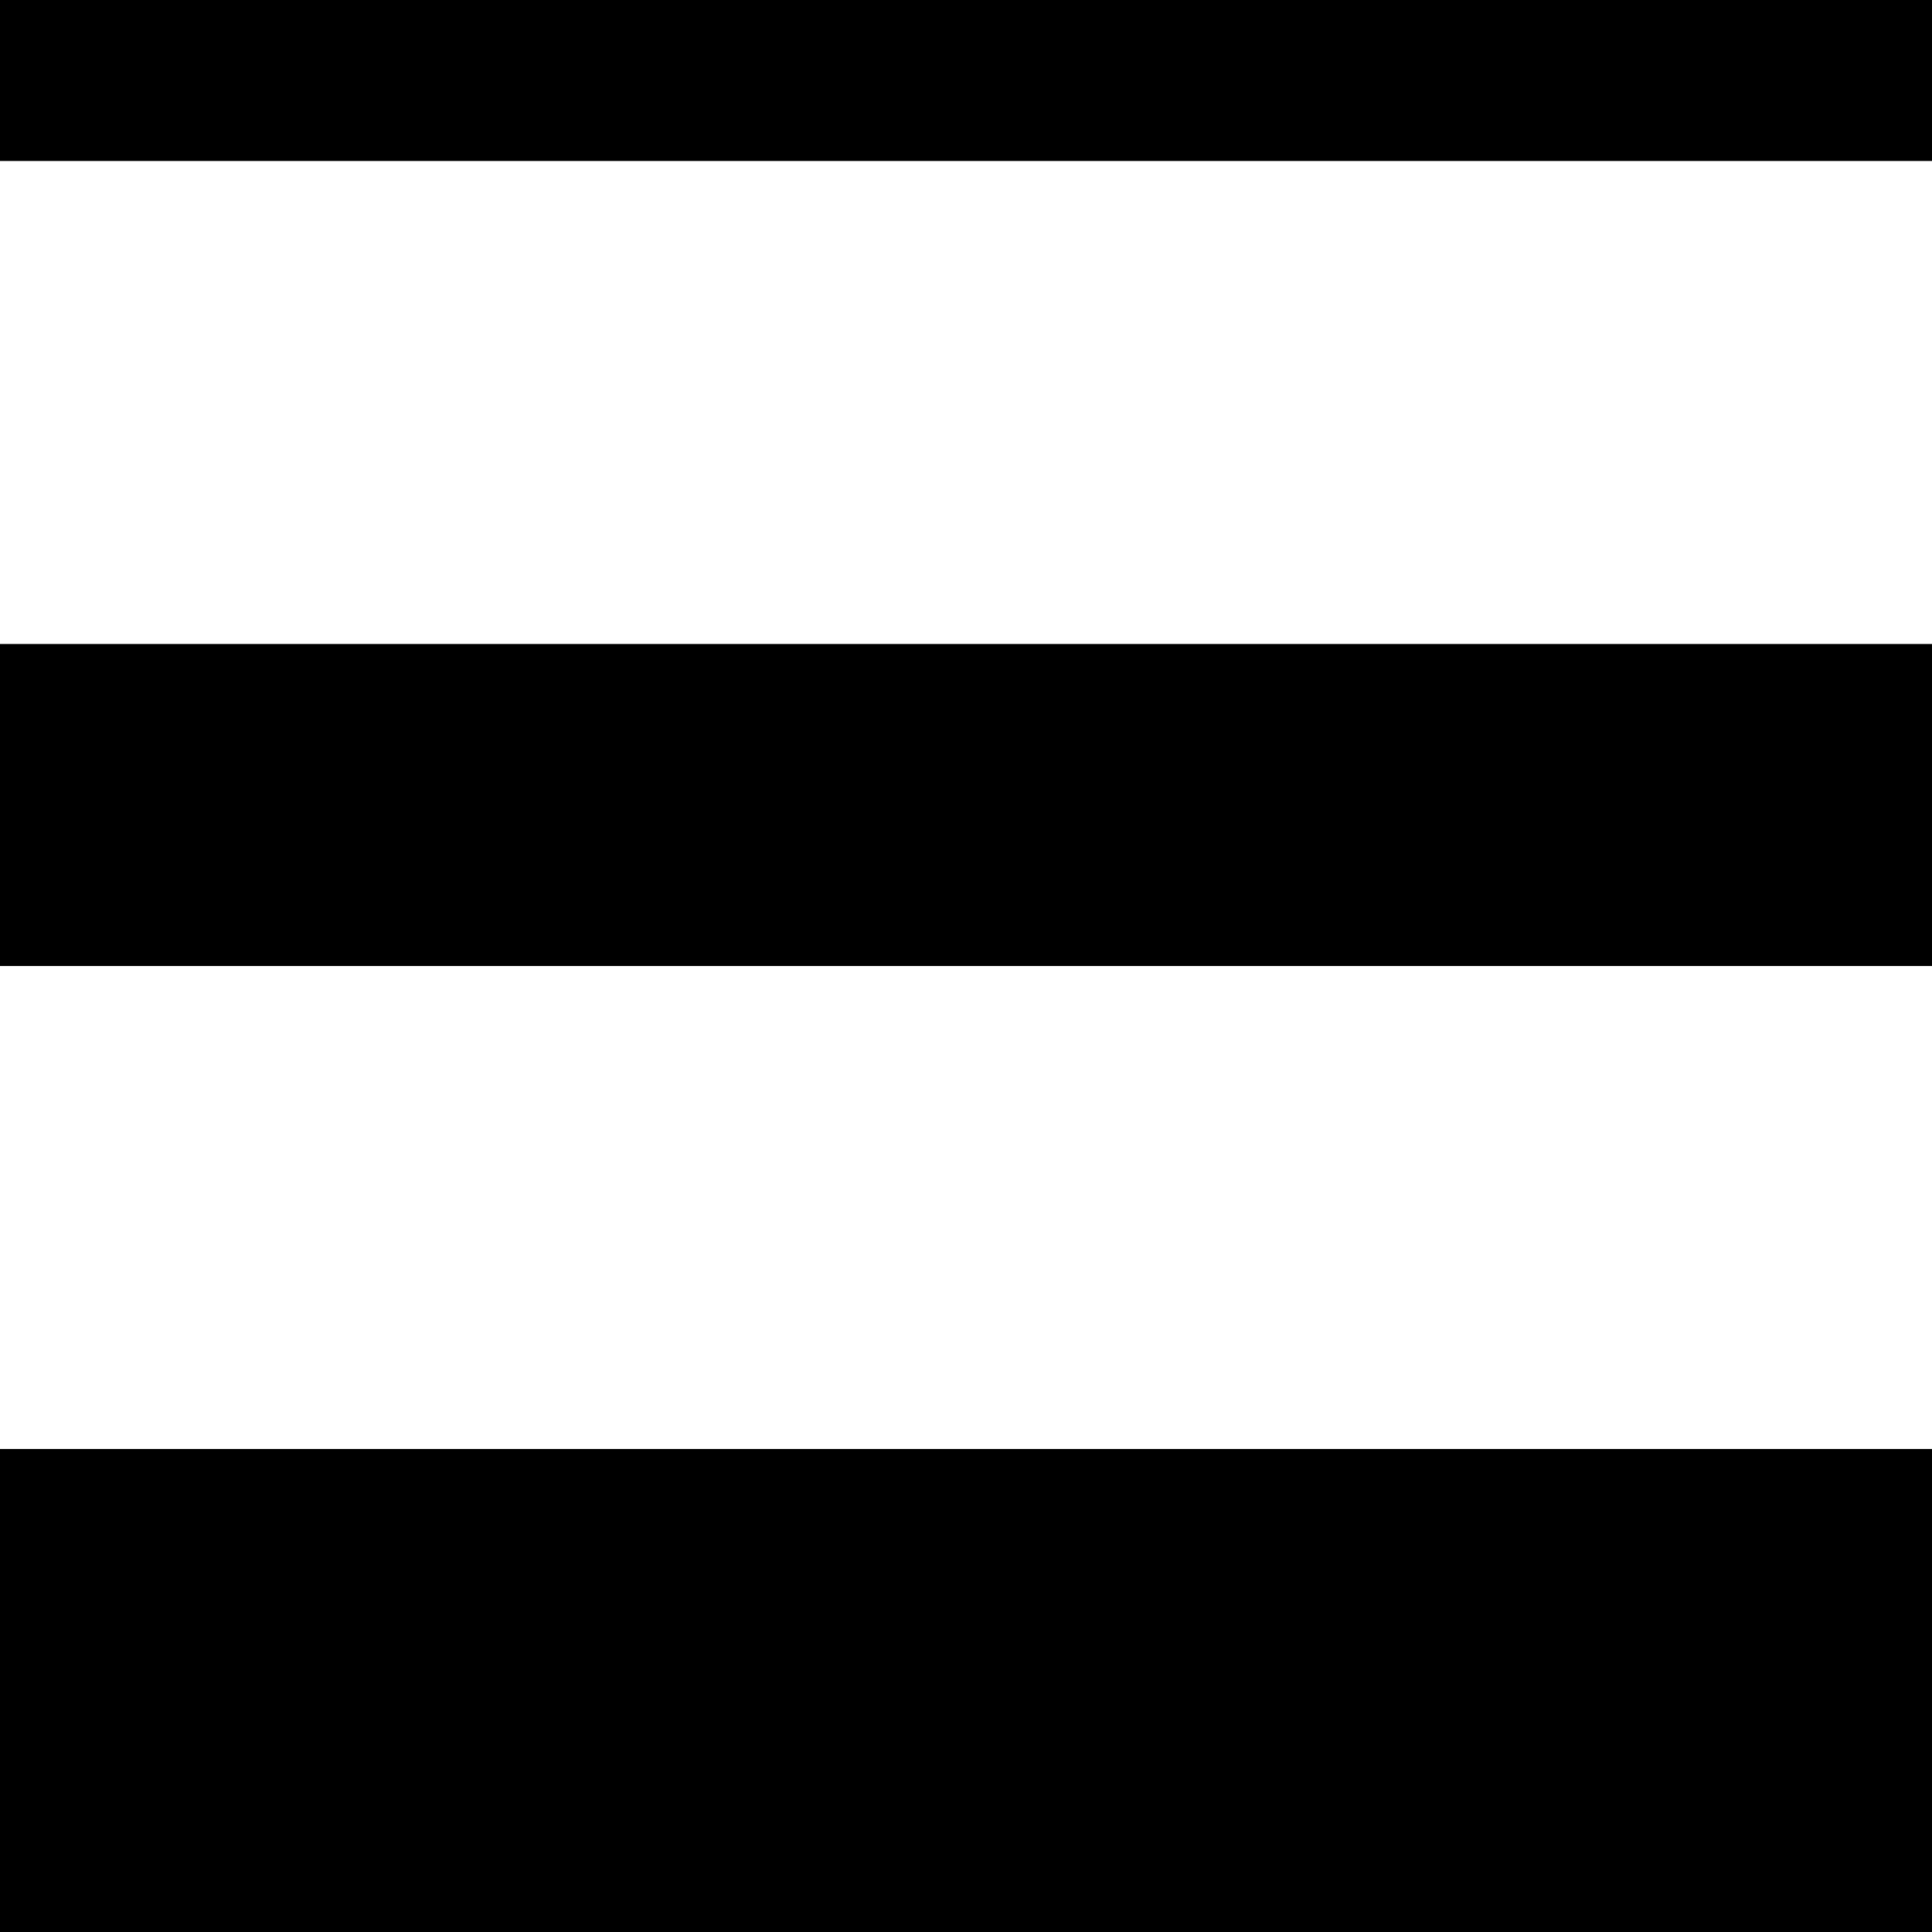 <svg class="svg" width="12" height="12" viewBox="0 0 12 12" xmlns="http://www.w3.org/2000/svg">
    <path d="M0 0h12v1H0V0zm0 4h12v2H0V4zm12 5H0v3h12V9z" fill-rule="nonzero" fill-opacity="1" fill="#000" stroke="none"></path>
</svg>